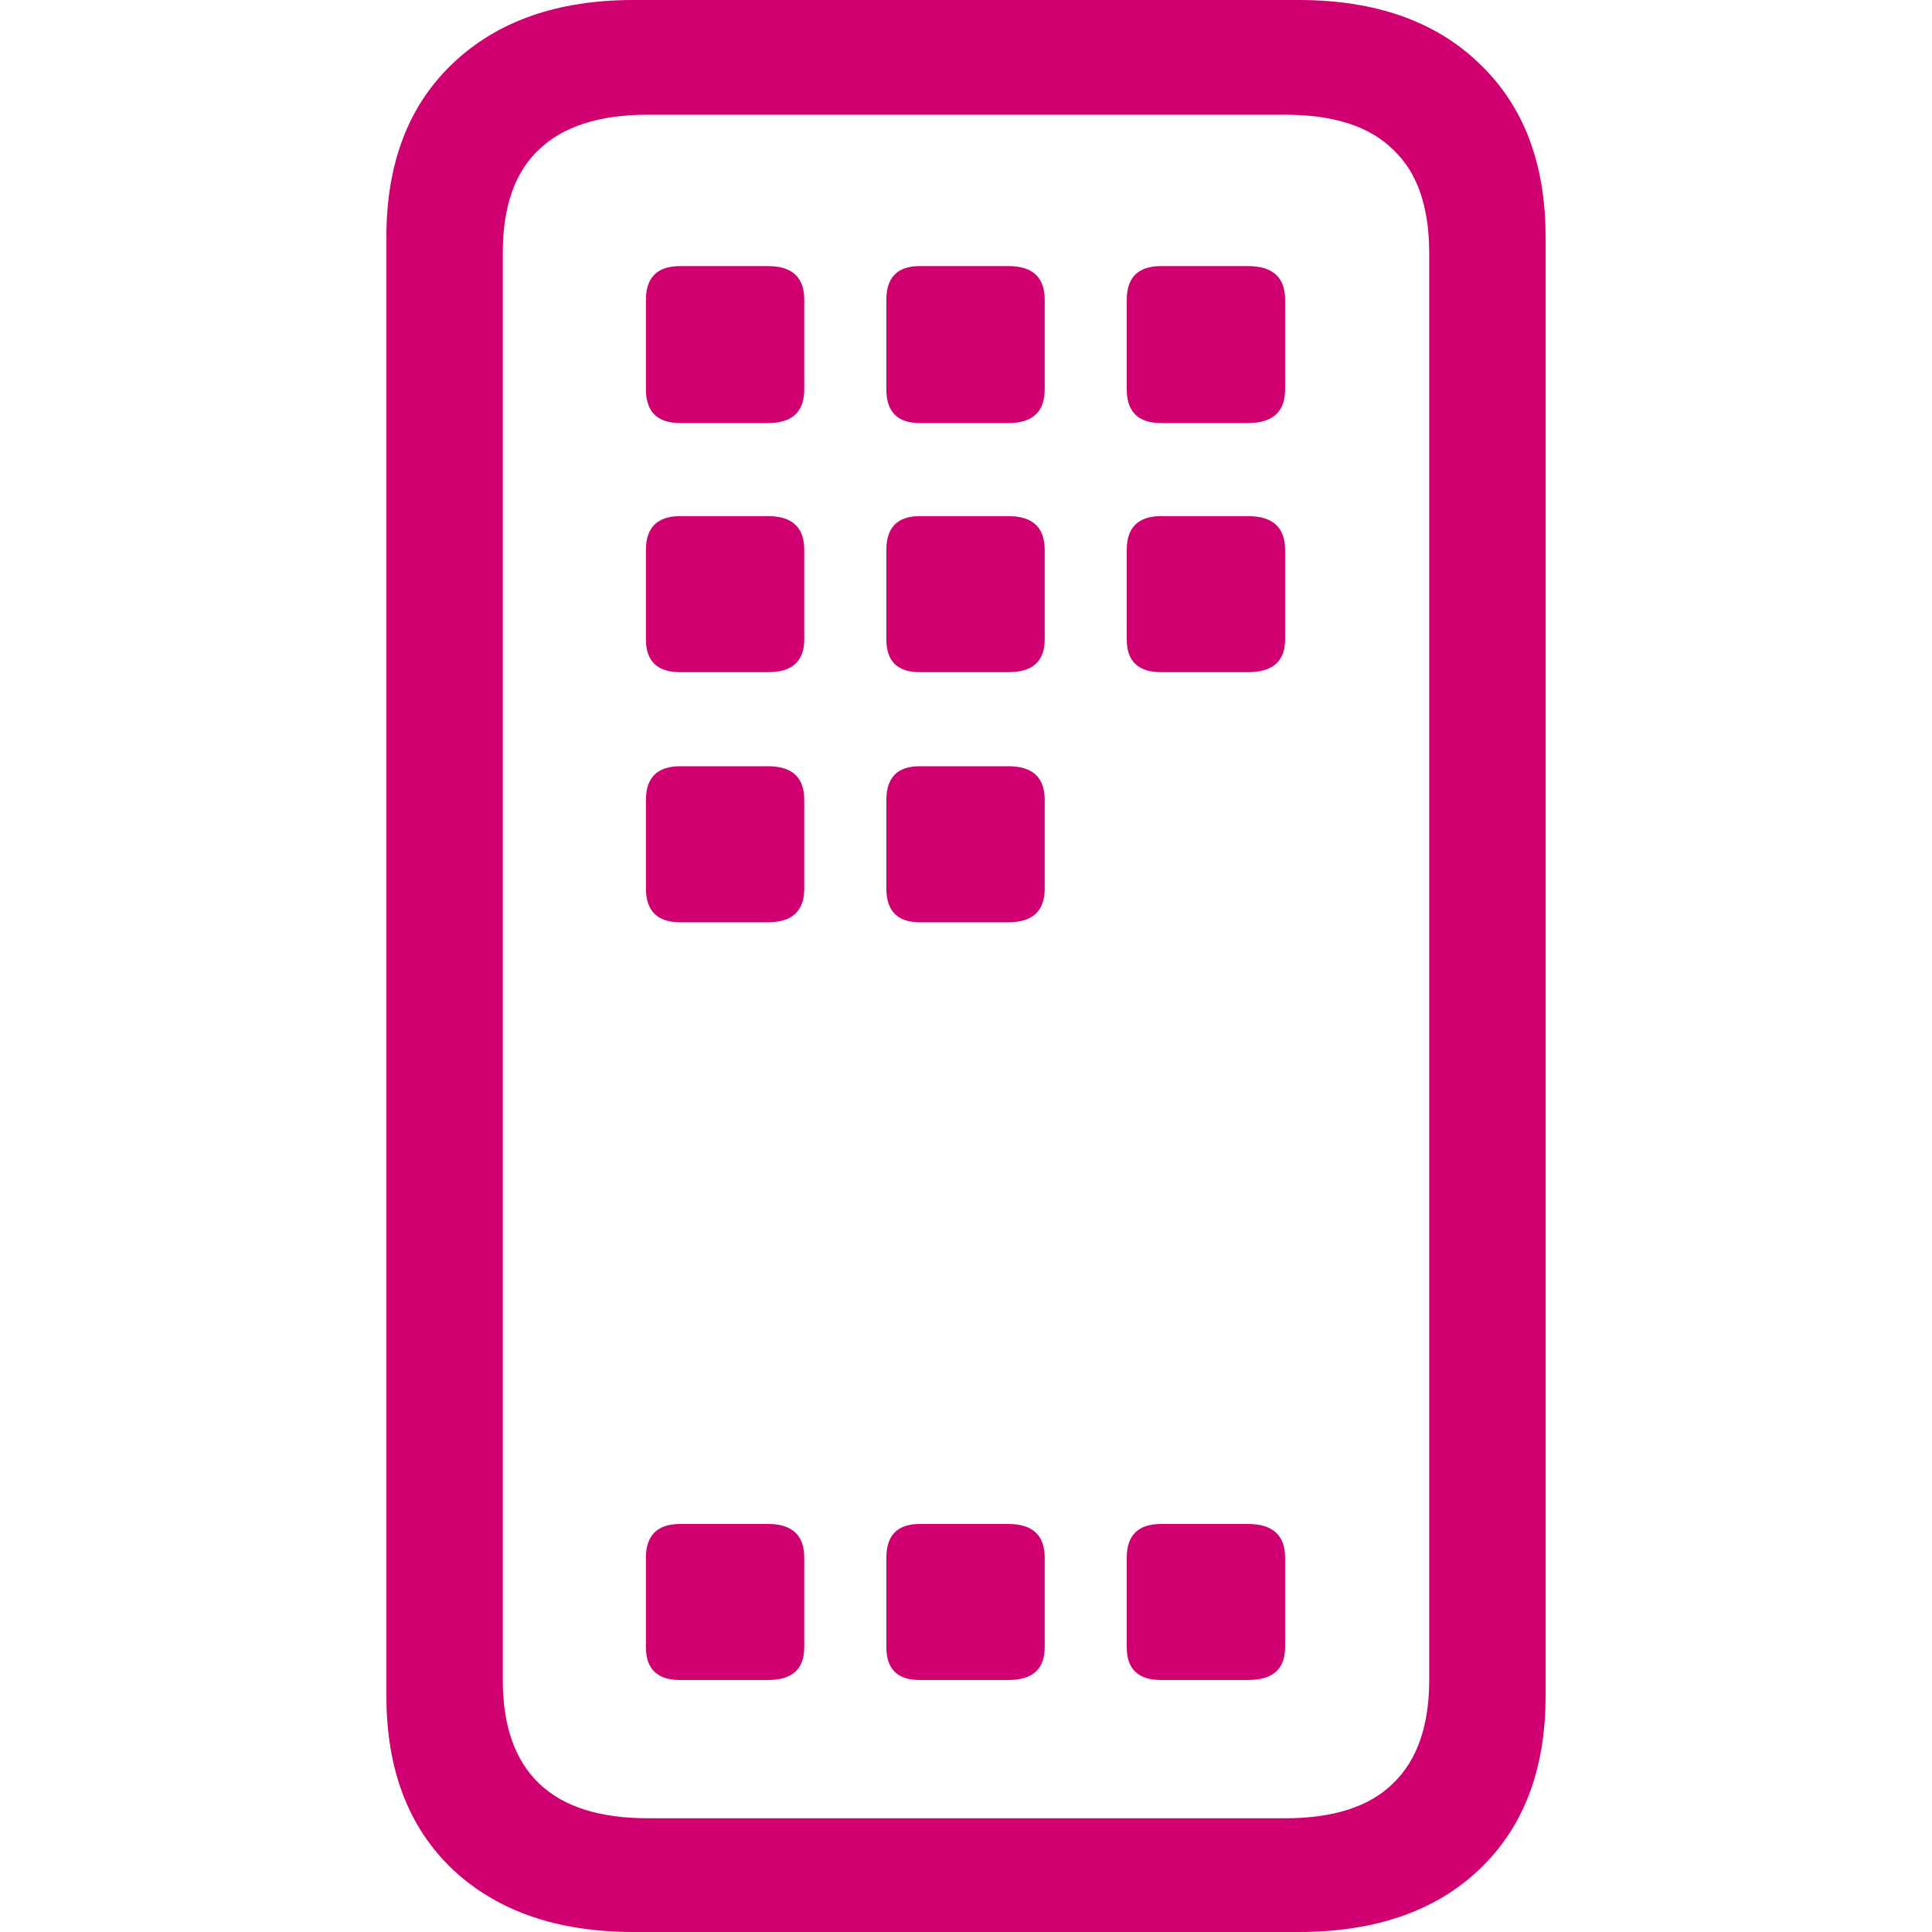 <svg width="40" height="40" viewBox="0 0 40 40" fill="none" xmlns="http://www.w3.org/2000/svg">
<path d="M13.116 40H26.884C28.477 40 29.728 39.565 30.637 38.696C31.546 37.826 32 36.633 32 35.114V4.905C32 3.387 31.546 2.193 30.637 1.324C29.728 0.441 28.477 0 26.884 0H13.116C11.536 0 10.285 0.441 9.363 1.324C8.454 2.193 8 3.387 8 4.905V35.114C8 36.633 8.454 37.826 9.363 38.696C10.285 39.565 11.536 40 13.116 40ZM13.412 37.645C12.412 37.645 11.661 37.405 11.161 36.925C10.66 36.444 10.41 35.731 10.41 34.783V5.236C10.41 4.276 10.66 3.562 11.161 3.095C11.661 2.615 12.412 2.375 13.412 2.375H26.607C27.608 2.375 28.352 2.615 28.84 3.095C29.34 3.562 29.59 4.276 29.59 5.236V34.783C29.59 35.731 29.34 36.444 28.84 36.925C28.352 37.405 27.608 37.645 26.607 37.645H13.412ZM14.084 34.783H15.901C16.402 34.783 16.652 34.556 16.652 34.102V32.253C16.652 31.786 16.402 31.552 15.901 31.552H14.084C13.61 31.552 13.373 31.786 13.373 32.253V34.102C13.373 34.556 13.61 34.783 14.084 34.783ZM19.042 34.783H20.879C21.379 34.783 21.63 34.556 21.63 34.102V32.253C21.63 31.786 21.379 31.552 20.879 31.552H19.042C18.581 31.552 18.351 31.786 18.351 32.253V34.102C18.351 34.556 18.581 34.783 19.042 34.783ZM24.04 34.783H25.837C26.351 34.783 26.607 34.556 26.607 34.102V32.253C26.607 31.786 26.351 31.552 25.837 31.552H24.04C23.565 31.552 23.328 31.786 23.328 32.253V34.102C23.328 34.556 23.565 34.783 24.04 34.783ZM14.084 19.095H15.901C16.402 19.095 16.652 18.861 16.652 18.394V16.564C16.652 16.097 16.402 15.864 15.901 15.864H14.084C13.61 15.864 13.373 16.097 13.373 16.564V18.394C13.373 18.861 13.61 19.095 14.084 19.095ZM19.042 19.095H20.879C21.379 19.095 21.63 18.861 21.63 18.394V16.564C21.63 16.097 21.379 15.864 20.879 15.864H19.042C18.581 15.864 18.351 16.097 18.351 16.564V18.394C18.351 18.861 18.581 19.095 19.042 19.095ZM14.084 13.917H15.901C16.402 13.917 16.652 13.69 16.652 13.236V11.387C16.652 10.92 16.402 10.686 15.901 10.686H14.084C13.61 10.686 13.373 10.92 13.373 11.387V13.236C13.373 13.69 13.61 13.917 14.084 13.917ZM19.042 13.917H20.879C21.379 13.917 21.63 13.69 21.63 13.236V11.387C21.63 10.92 21.379 10.686 20.879 10.686H19.042C18.581 10.686 18.351 10.92 18.351 11.387V13.236C18.351 13.69 18.581 13.917 19.042 13.917ZM24.04 13.917H25.837C26.351 13.917 26.607 13.69 26.607 13.236V11.387C26.607 10.92 26.351 10.686 25.837 10.686H24.04C23.565 10.686 23.328 10.92 23.328 11.387V13.236C23.328 13.69 23.565 13.917 24.04 13.917ZM14.084 8.759H15.901C16.402 8.759 16.652 8.526 16.652 8.058V6.209C16.652 5.742 16.402 5.509 15.901 5.509H14.084C13.61 5.509 13.373 5.742 13.373 6.209V8.058C13.373 8.526 13.61 8.759 14.084 8.759ZM19.042 8.759H20.879C21.379 8.759 21.63 8.526 21.63 8.058V6.209C21.63 5.742 21.379 5.509 20.879 5.509H19.042C18.581 5.509 18.351 5.742 18.351 6.209V8.058C18.351 8.526 18.581 8.759 19.042 8.759ZM24.04 8.759H25.837C26.351 8.759 26.607 8.526 26.607 8.058V6.209C26.607 5.742 26.351 5.509 25.837 5.509H24.04C23.565 5.509 23.328 5.742 23.328 6.209V8.058C23.328 8.526 23.565 8.759 24.04 8.759Z" fill="#D10071"/>
</svg>

